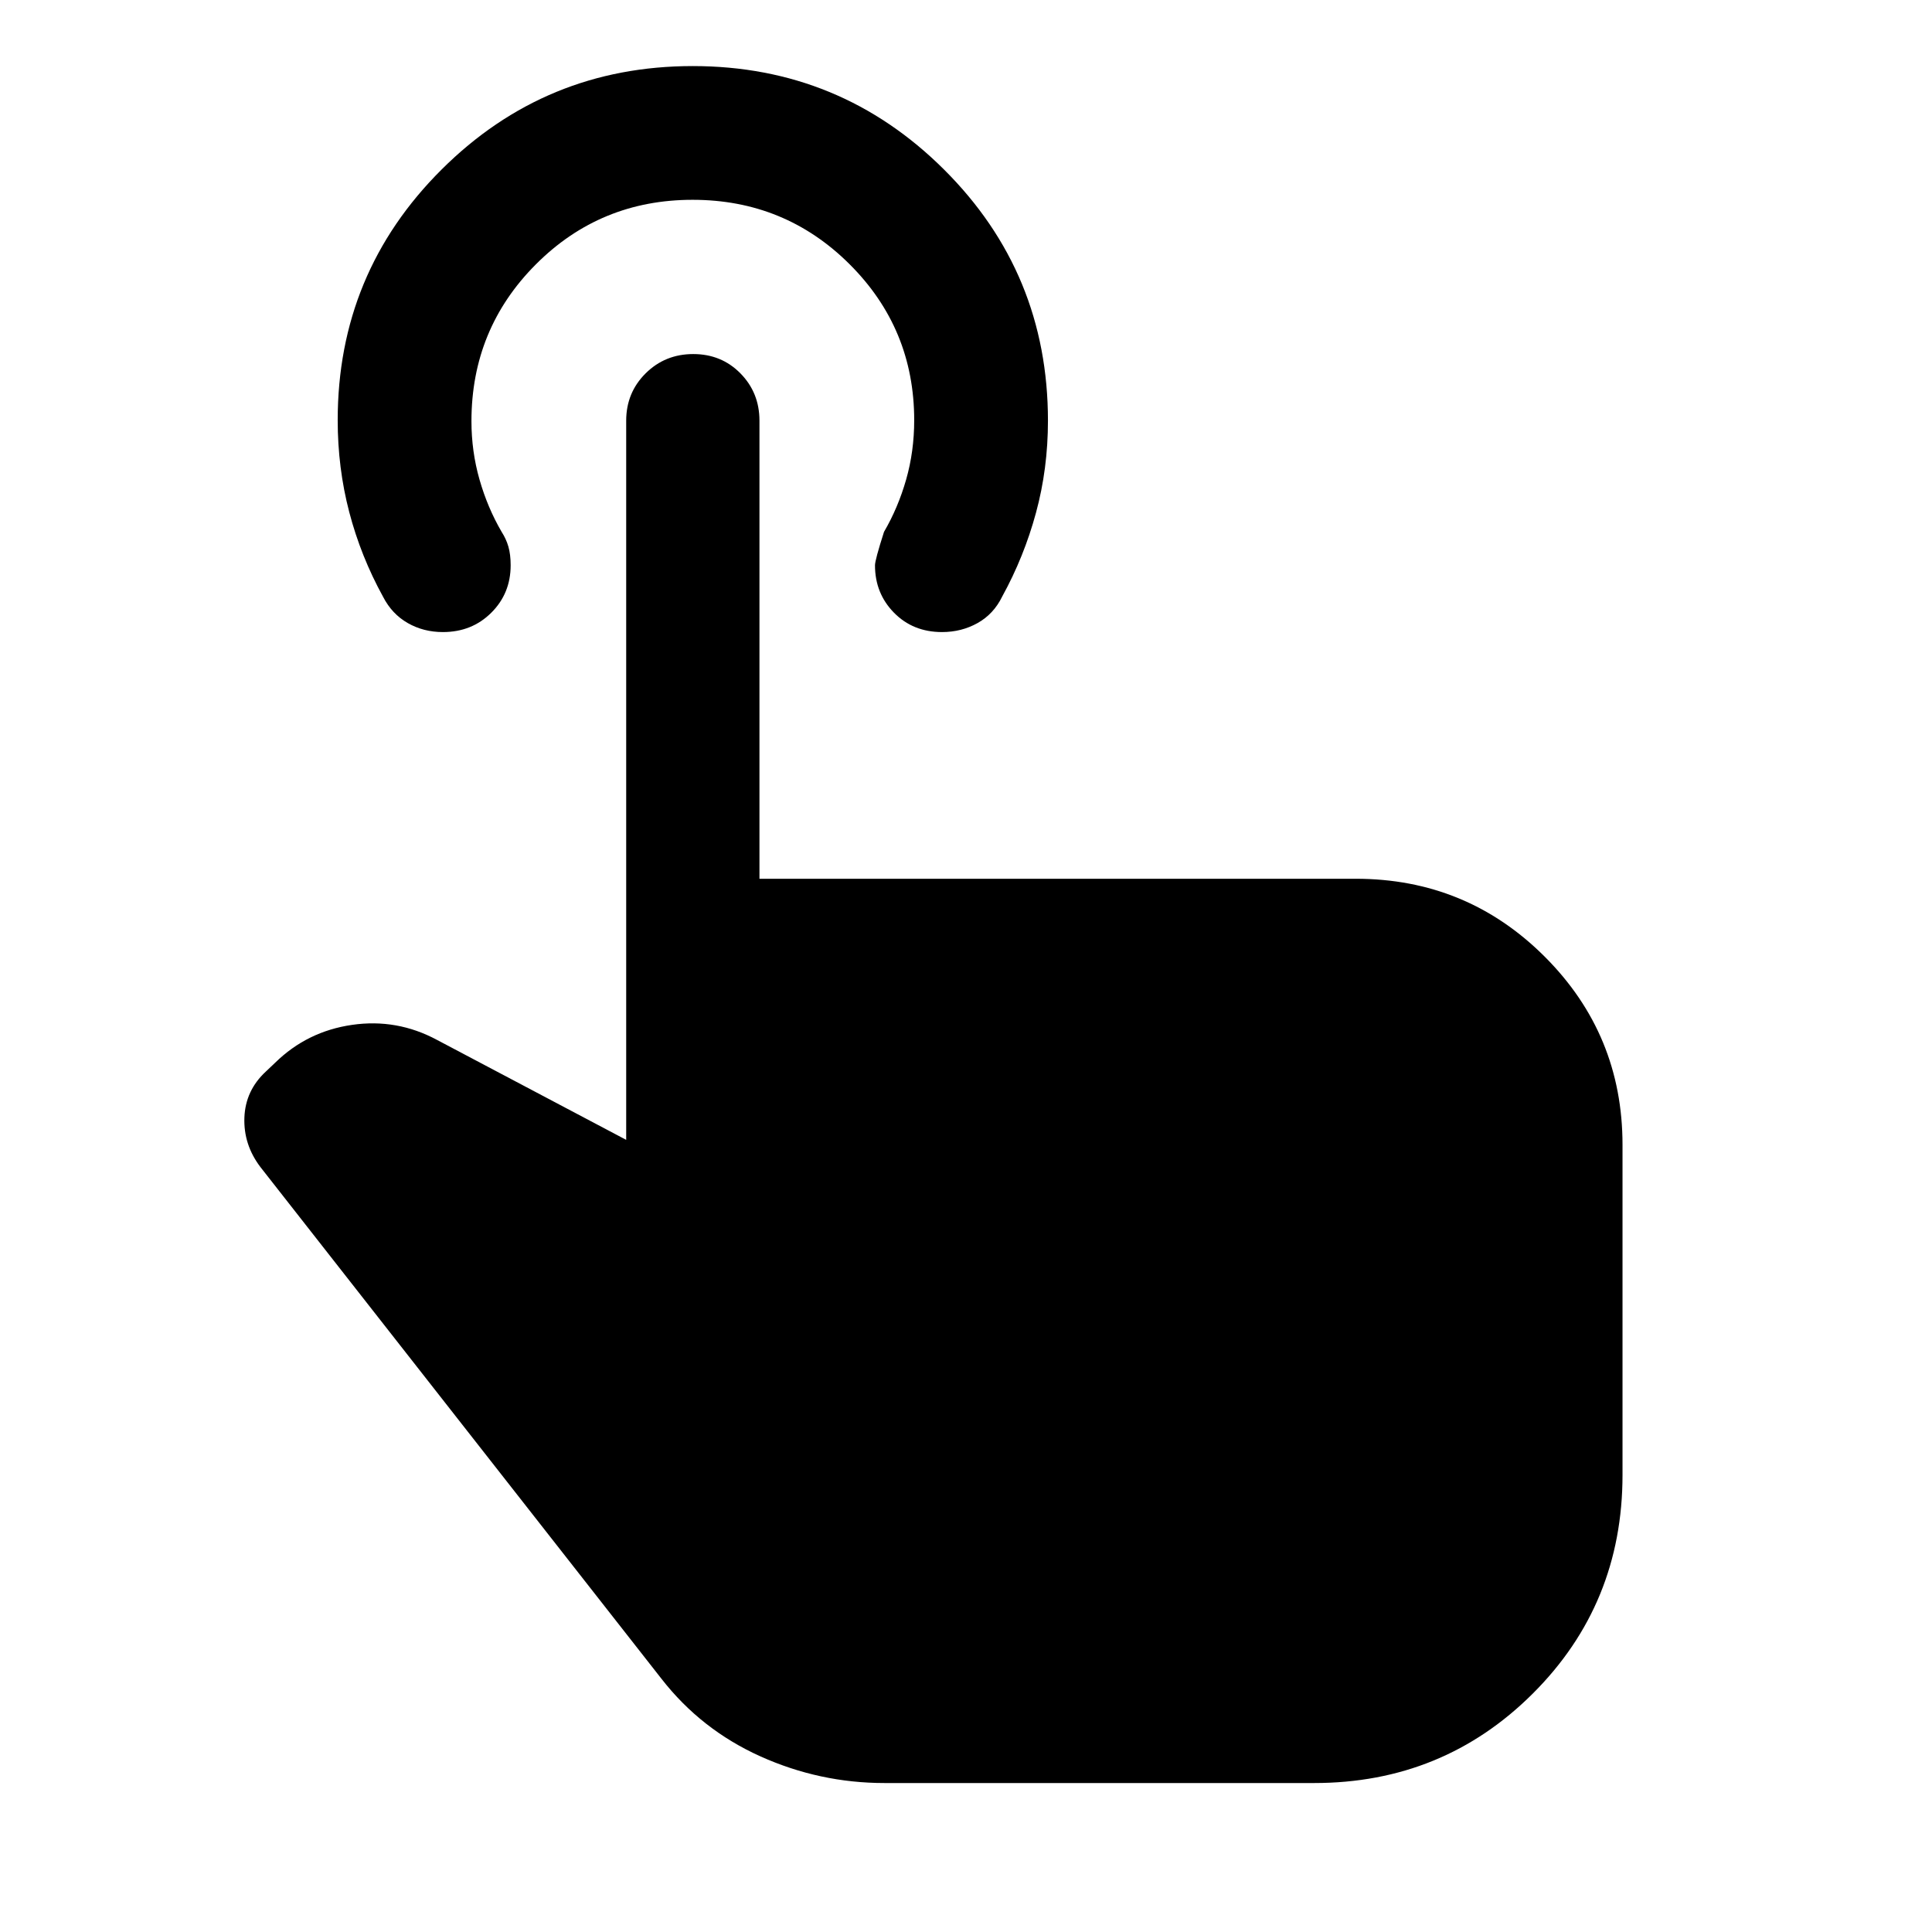 <svg xmlns="http://www.w3.org/2000/svg" height="48" viewBox="0 -960 960 960" width="48"><path d="M439.5-74.02q-32.2 0-61.65-13.25-29.45-13.25-49.15-38.53L129.37-380.13q-8.44-11.15-7.93-24.57.5-13.41 10.6-22.8l4.72-4.48q15.89-15.54 38.19-18.77 22.31-3.23 42.22 7.49l93.98 49.65v-357.35q0-13.91 9.65-23.51 9.66-9.6 23.67-9.6 14 0 23.45 9.6t9.45 23.51v227.61h296.27q55.14 0 93.86 38.65t38.72 93.55v164.02q0 64.2-44.58 108.65-44.57 44.46-108.66 44.46H439.5Zm28.58-571.91q-14.42 0-23.86-9.62-9.44-9.61-9.44-23.55 0-2.64 4.48-16.62 7-12 11-26t4-29.48q0-45.52-32.12-77.52-32.11-32-78-32-45.88 0-77.88 32.09-32 32.08-32 77.91 0 15 4 29t11 26q2.24 3.48 3.36 7.35 1.12 3.88 1.12 9.25 0 14.02-9.65 23.6-9.64 9.59-24.01 9.59-9.65 0-17.48-4.48-7.84-4.48-12.25-13.04-11.07-20.12-16.81-42.08-5.74-21.96-5.74-45.67 0-73.13 51.61-124.55 51.6-51.42 124.82-51.42 73.21 0 124.85 51.41t51.64 124.8q0 23.88-5.95 45.77-5.94 21.89-16.77 41.58-4.24 8.72-12.24 13.2-8 4.48-17.68 4.48Z"/></svg>
